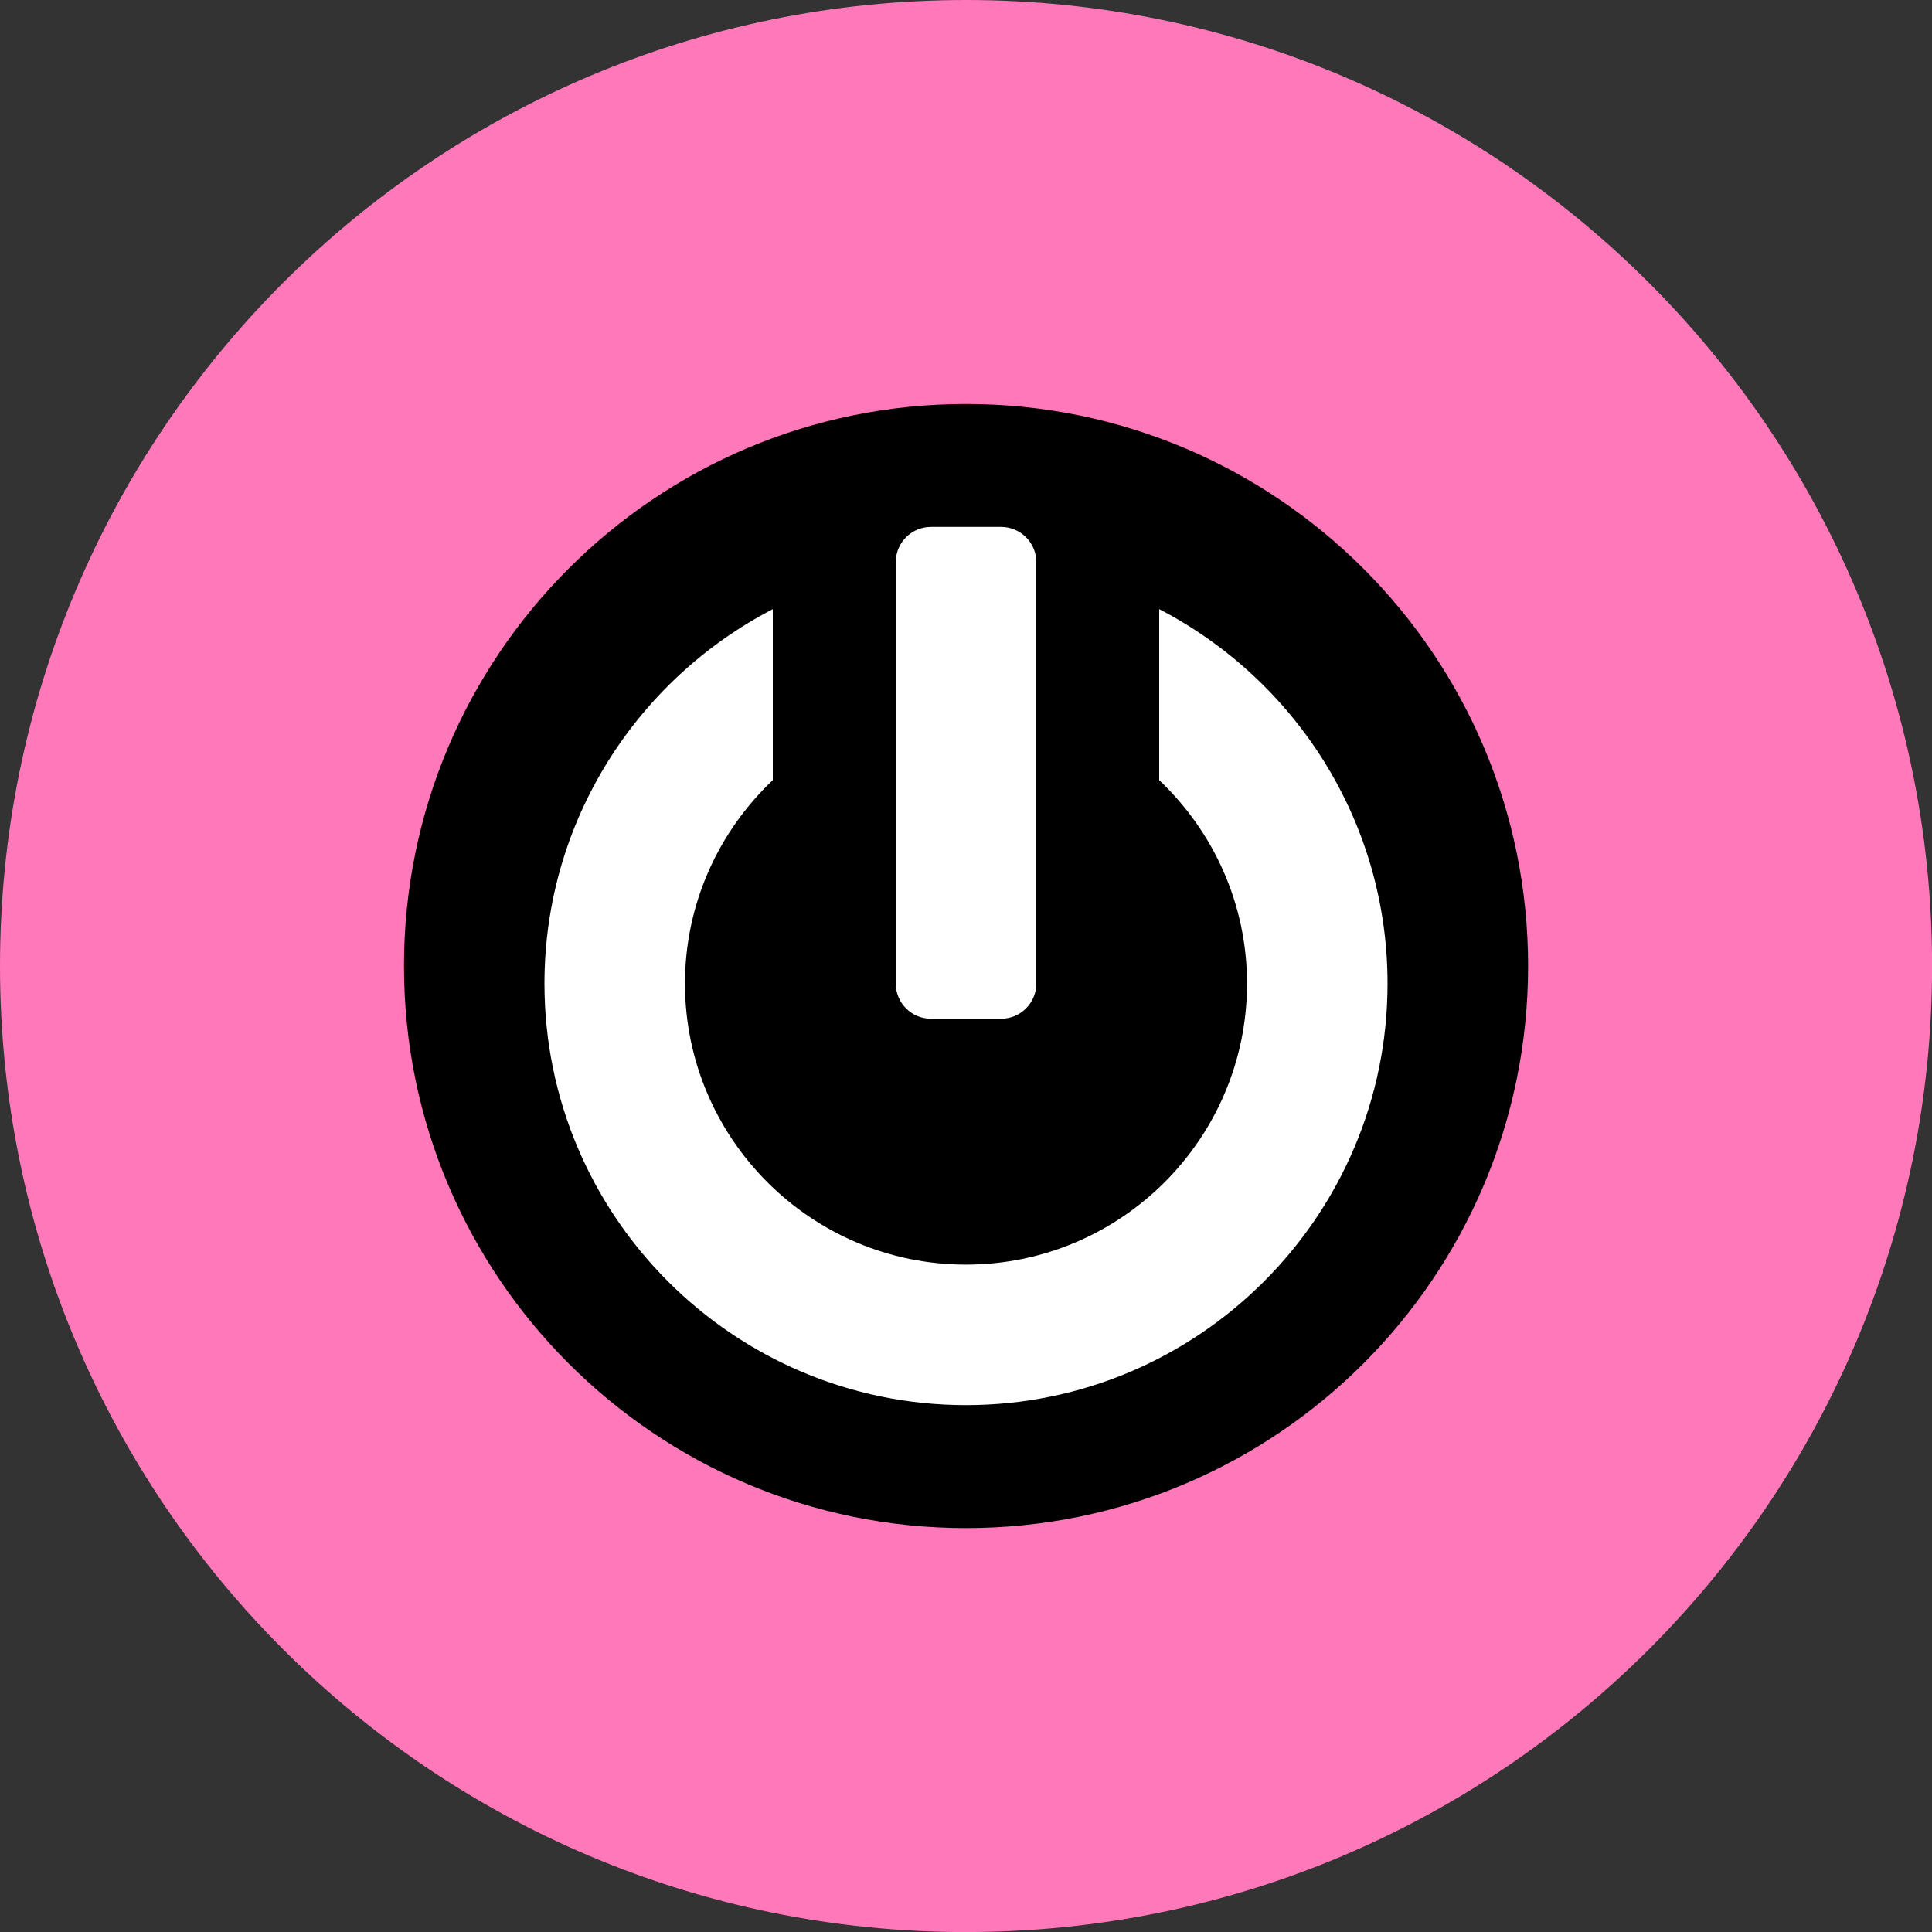 <svg xmlns="http://www.w3.org/2000/svg" fill="none" viewBox="0 0 48 48" id="Power--Streamline-Kameleon">
  <rect x="0" y="0" width="48" height="48" fill="#333333" stroke="none"/>
  <desc>
    Power Streamline Icon: https://streamlinehq.com
  </desc>
  <path fill="#ff78b9" d="M24.001 48.001c13.255 0 24.001 -10.745 24.001 -24.001C48.001 10.745 37.256 0 24.001 0 10.745 0 0 10.745 0 24.001c0 13.255 10.745 24.001 24.001 24.001Z" stroke-width="1"></path>
  <path fill="#000000" d="M24.001 37.965c7.712 0 13.964 -6.252 13.964 -13.964 0 -7.712 -6.252 -13.964 -13.964 -13.964 -7.712 0 -13.964 6.252 -13.964 13.964 0 7.712 6.252 13.964 13.964 13.964Z" stroke-width="1"></path>
  <path fill="#ffffff" d="M23.128 25.31h1.746c0.232 0 0.454 -0.092 0.617 -0.256 0.164 -0.164 0.256 -0.386 0.256 -0.617v-10.473c0 -0.232 -0.092 -0.454 -0.256 -0.617 -0.164 -0.164 -0.386 -0.256 -0.617 -0.256h-1.746c-0.231 0 -0.453 0.092 -0.617 0.256 -0.164 0.164 -0.256 0.386 -0.256 0.617v10.473c0 0.231 0.092 0.453 0.256 0.617 0.164 0.164 0.386 0.256 0.617 0.256Z" stroke-width="1"></path>
  <path fill="#ffffff" d="M28.8 15.134v4.248c1.341 1.272 2.182 3.065 2.182 5.055 0 3.85 -3.132 6.982 -6.982 6.982 -3.85 0 -6.982 -3.132 -6.982 -6.982 0 -1.99 0.841 -3.784 2.182 -5.055v-4.248c-3.366 1.744 -5.673 5.258 -5.673 9.303 0 5.775 4.699 10.473 10.473 10.473 5.775 0 10.473 -4.698 10.473 -10.473 0 -4.045 -2.307 -7.559 -5.673 -9.303Z" stroke-width="1"></path>
</svg>